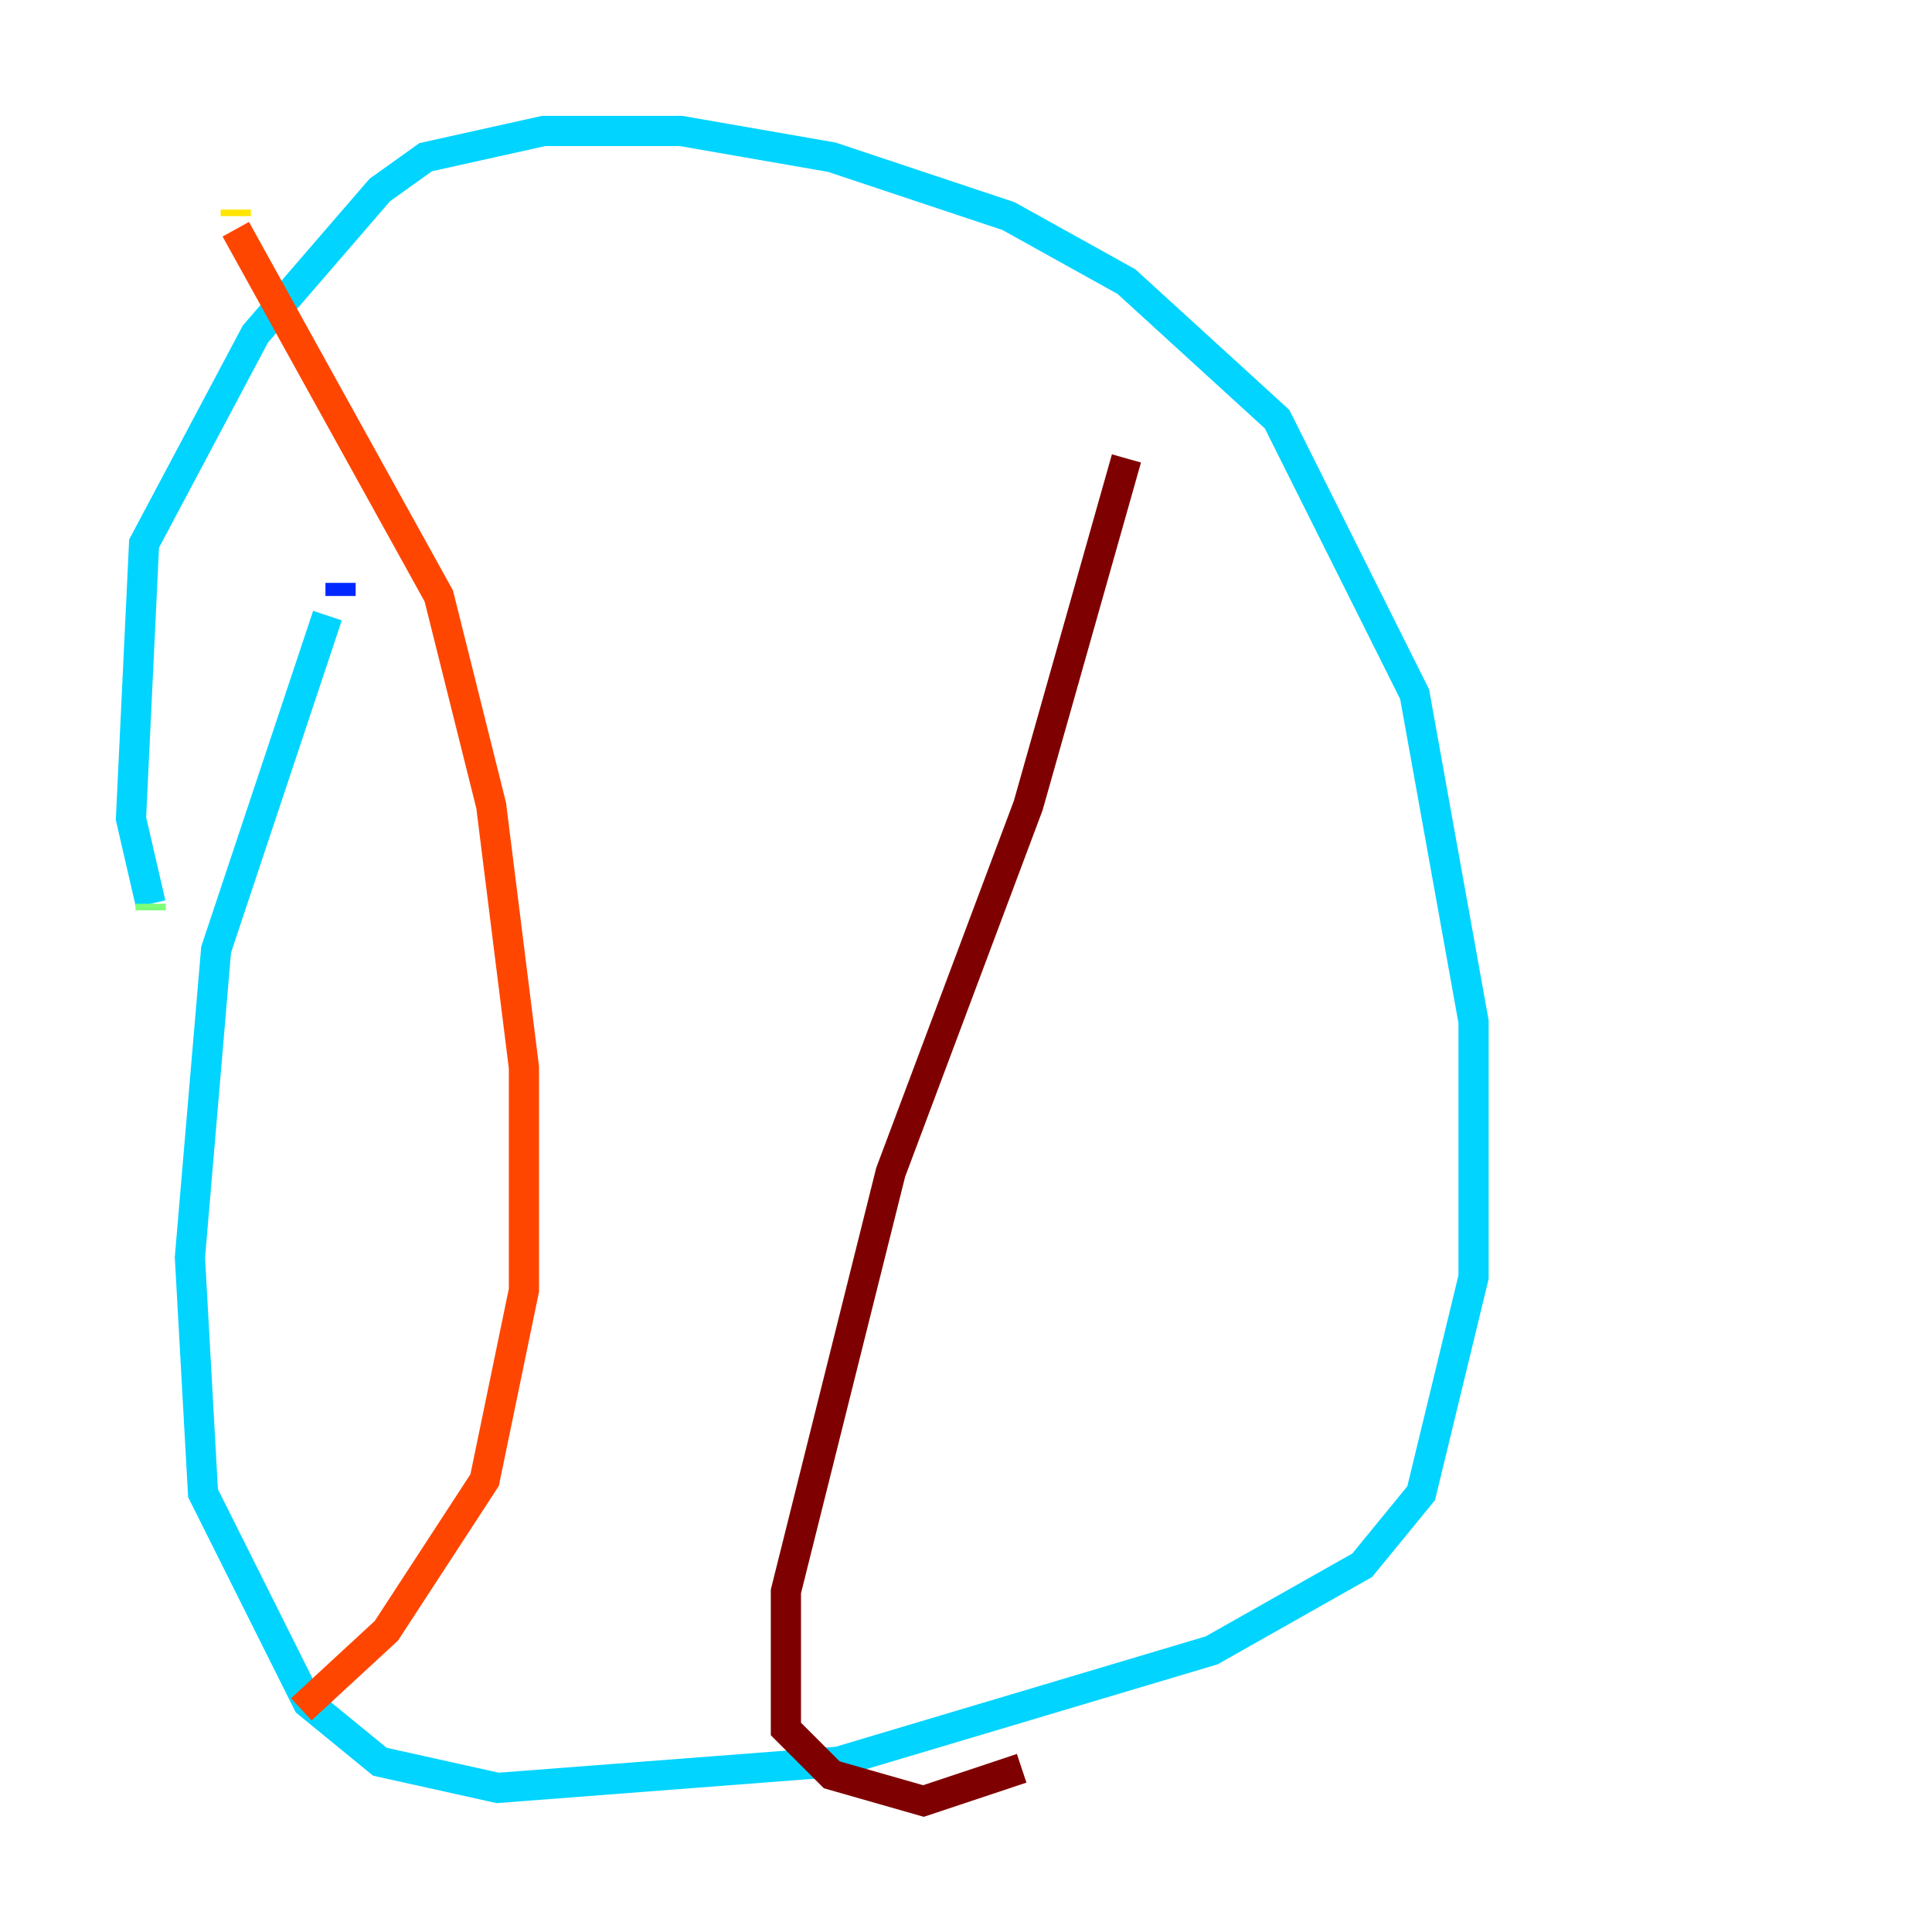 <?xml version="1.0" encoding="utf-8" ?>
<svg baseProfile="tiny" height="128" version="1.2" viewBox="0,0,128,128" width="128" xmlns="http://www.w3.org/2000/svg" xmlns:ev="http://www.w3.org/2001/xml-events" xmlns:xlink="http://www.w3.org/1999/xlink"><defs /><polyline fill="none" points="22.563,38.183 22.563,38.183" stroke="#00007f" stroke-width="2" /><polyline fill="none" points="22.563,38.617 22.563,39.485" stroke="#0028ff" stroke-width="2" /><polyline fill="none" points="21.695,40.786 14.319,62.915 12.583,83.308 13.451,98.929 20.393,112.814 25.166,116.719 32.976,118.454 55.539,116.719 80.271,109.342 90.251,103.702 94.156,98.929 97.627,84.61 97.627,67.688 93.722,45.993 84.61,27.77 74.63,18.658 66.82,14.319 55.105,10.414 45.125,8.678 36.014,8.678 28.203,10.414 25.166,12.583 16.922,22.129 9.546,36.014 8.678,54.237 9.98,59.878" stroke="#00d4ff" stroke-width="2" /><polyline fill="none" points="9.98,59.878 9.98,60.312" stroke="#7cff79" stroke-width="2" /><polyline fill="none" points="15.62,13.885 15.62,14.319" stroke="#ffe500" stroke-width="2" /><polyline fill="none" points="15.62,15.186 29.071,39.485 32.542,53.37 34.712,70.725 34.712,85.478 32.108,98.061 25.6,108.041 19.959,113.248" stroke="#ff4600" stroke-width="2" /><polyline fill="none" points="74.63,30.373 68.122,53.37 59.01,77.668 52.068,105.437 52.068,114.549 55.105,117.586 61.18,119.322 67.688,117.153" stroke="#7f0000" stroke-width="2" /></svg>
